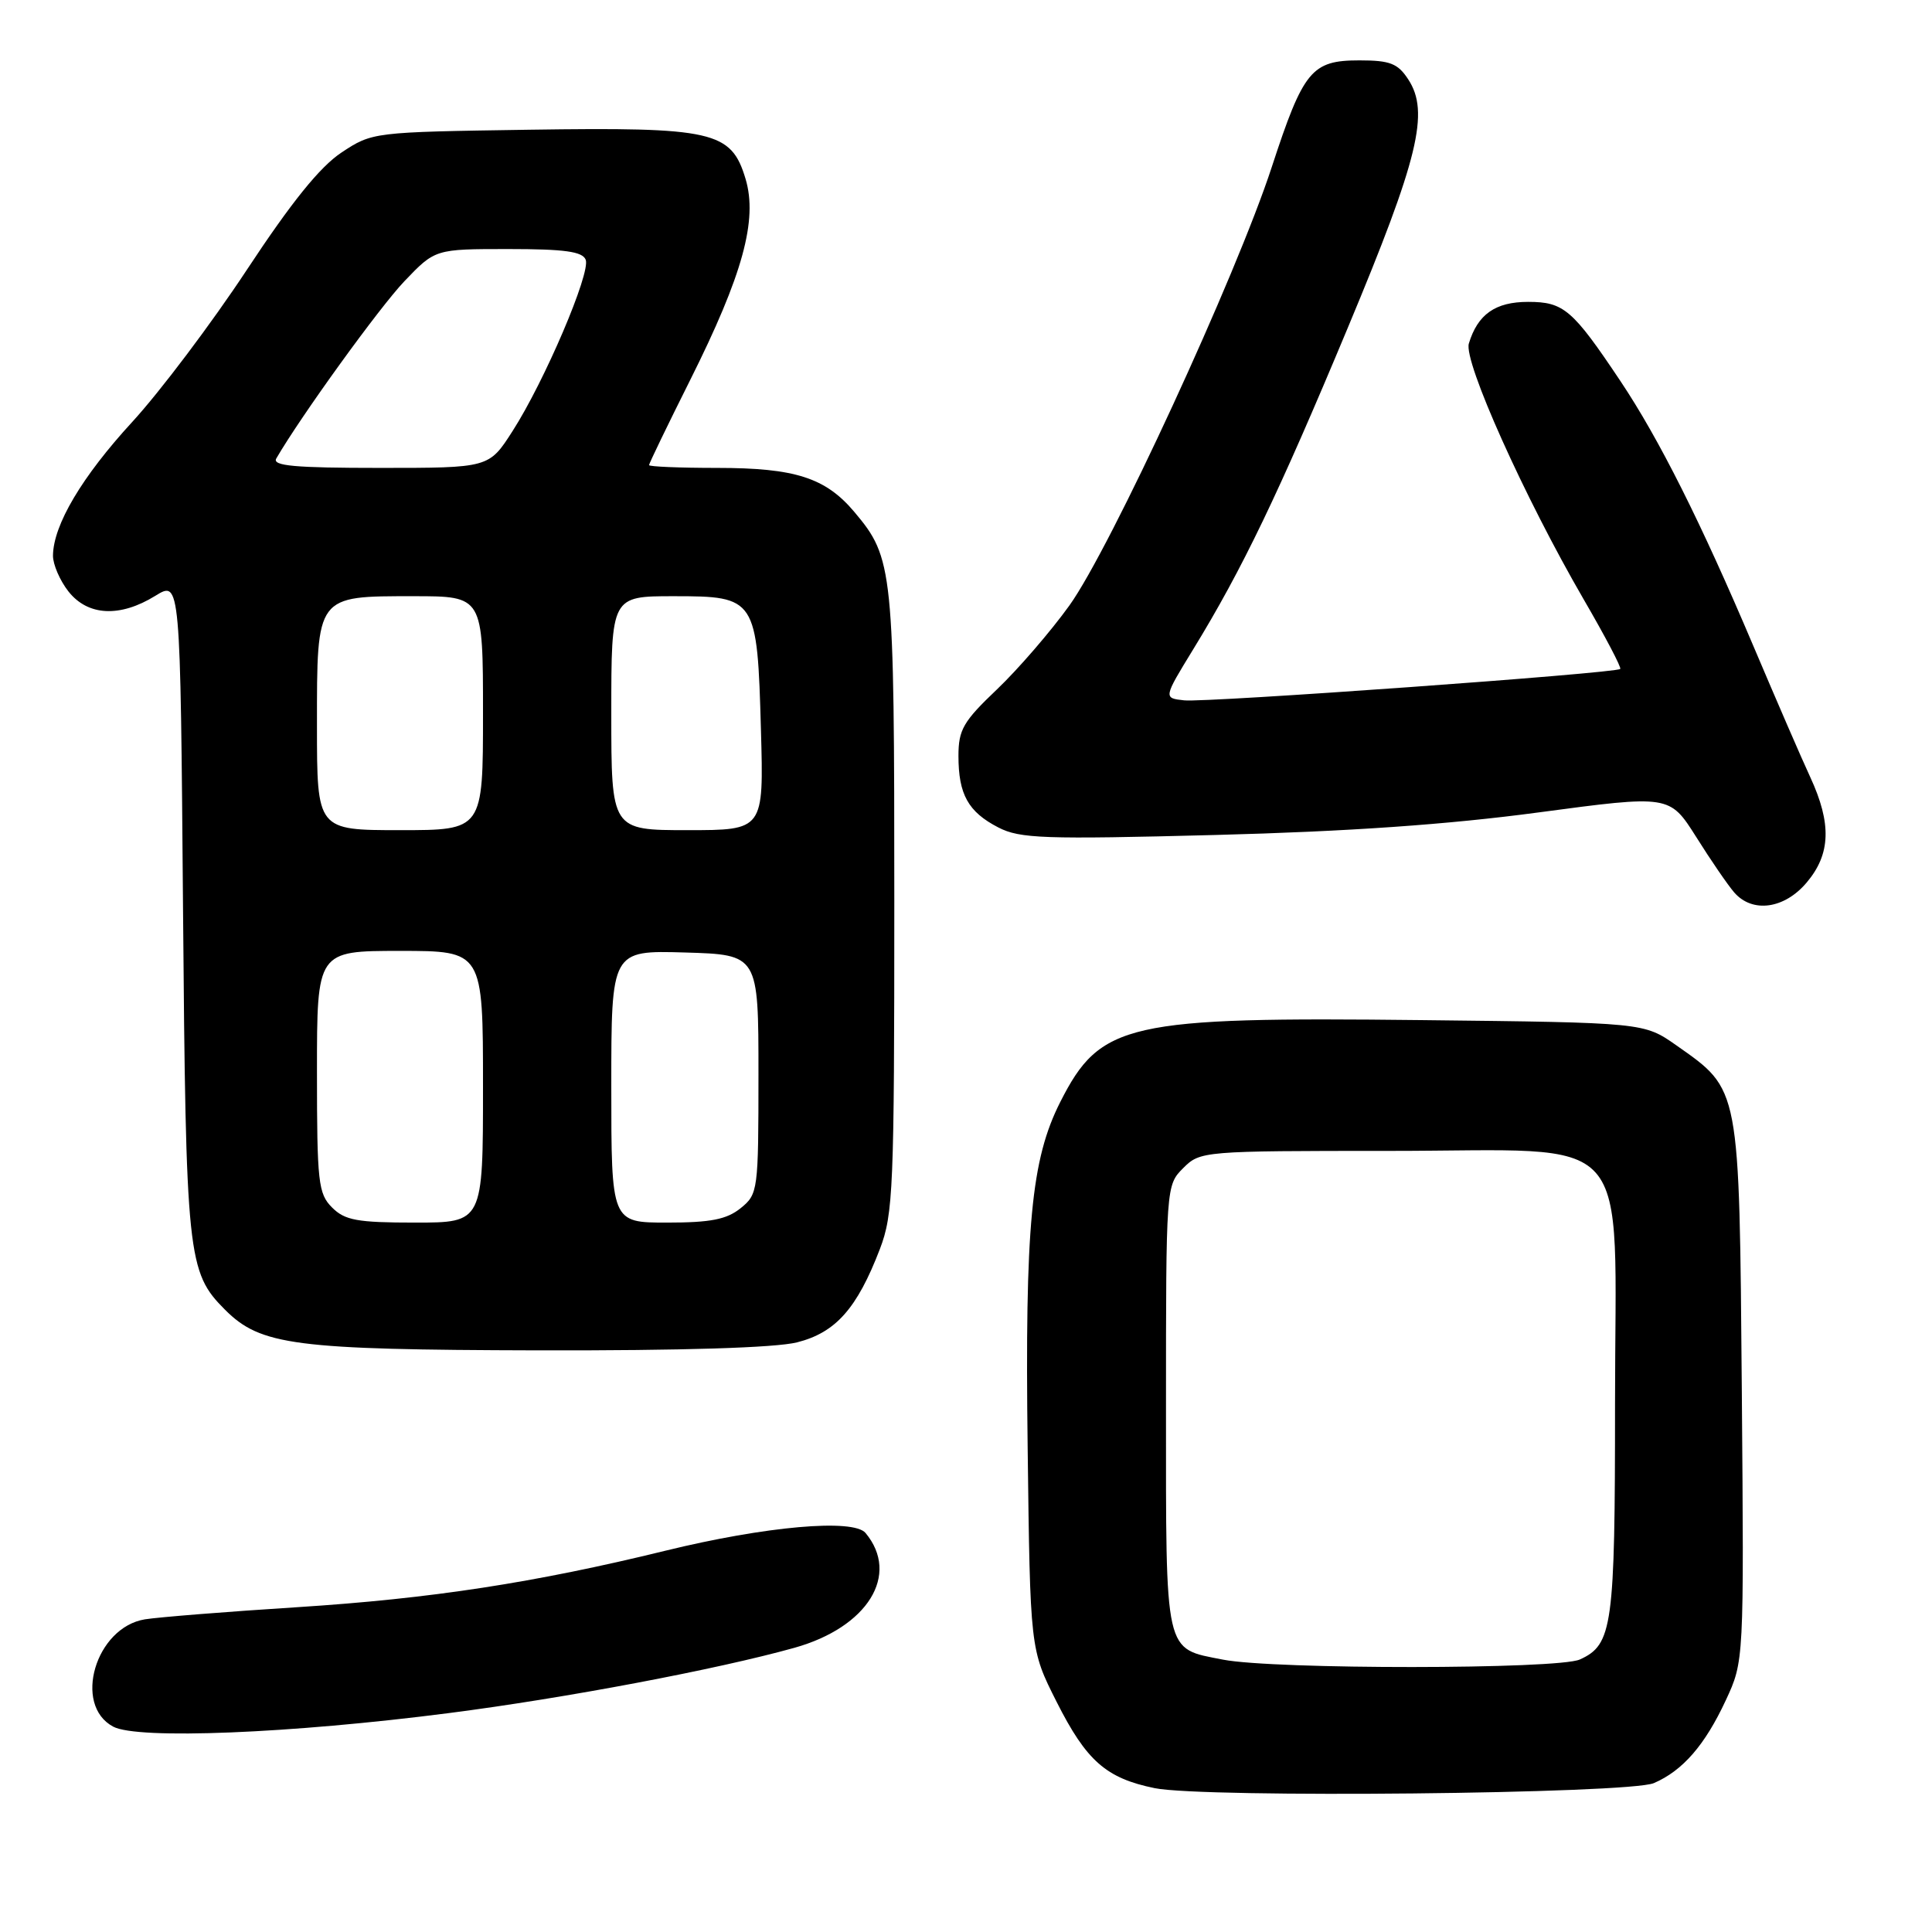 <?xml version="1.0" encoding="UTF-8" standalone="no"?>
<!DOCTYPE svg PUBLIC "-//W3C//DTD SVG 1.1//EN" "http://www.w3.org/Graphics/SVG/1.1/DTD/svg11.dtd" >
<svg xmlns="http://www.w3.org/2000/svg" xmlns:xlink="http://www.w3.org/1999/xlink" version="1.1" viewBox="0 0 256 256">
 <g >
 <path fill="currentColor"
d=" M 219.15 236.27 C 222.97 234.62 225.91 231.24 228.67 225.31 C 231.09 220.11 231.09 220.11 230.80 184.31 C 230.46 143.73 230.60 144.48 222.12 138.51 C 217.83 135.50 217.83 135.50 188.45 135.17 C 149.30 134.73 145.81 135.52 140.49 146.02 C 136.63 153.64 135.80 162.45 136.17 191.82 C 136.50 218.55 136.50 218.55 140.00 225.49 C 143.96 233.34 146.56 235.62 153.00 236.94 C 159.53 238.27 215.84 237.70 219.15 236.27 Z  M 59.50 226.99 C 74.92 225.01 95.09 221.19 105.27 218.34 C 114.98 215.62 119.29 208.66 114.69 203.13 C 113.09 201.20 101.44 202.23 88.20 205.47 C 70.86 209.72 57.09 211.83 39.41 212.96 C 30.11 213.55 21.02 214.28 19.20 214.57 C 12.66 215.64 9.62 225.92 15.00 228.79 C 18.23 230.52 38.51 229.70 59.50 226.99 Z  M 105.61 177.87 C 110.73 176.58 113.57 173.38 116.59 165.50 C 118.36 160.87 118.50 157.48 118.50 119.50 C 118.50 75.36 118.36 73.95 113.21 67.84 C 109.39 63.30 105.35 62.00 95.03 62.00 C 90.06 62.00 86.00 61.83 86.00 61.63 C 86.00 61.43 88.45 56.35 91.45 50.36 C 98.42 36.43 100.42 29.15 98.79 23.70 C 96.89 17.37 94.54 16.83 70.07 17.19 C 49.44 17.50 49.33 17.51 45.25 20.21 C 42.39 22.11 38.63 26.77 32.71 35.75 C 28.06 42.80 21.23 51.87 17.53 55.90 C 10.85 63.17 7.06 69.56 7.02 73.62 C 7.01 74.78 7.93 76.92 9.07 78.37 C 11.64 81.63 15.90 81.84 20.58 78.95 C 23.90 76.90 23.90 76.90 24.25 120.20 C 24.63 166.63 24.83 168.56 29.83 173.56 C 34.54 178.27 39.05 178.85 71.31 178.93 C 90.40 178.97 102.73 178.59 105.61 177.87 Z  M 239.41 116.92 C 242.58 113.16 242.71 109.13 239.88 103.00 C 238.73 100.53 235.33 92.67 232.31 85.55 C 225.38 69.21 219.84 58.16 214.72 50.50 C 208.37 41.00 207.21 40.00 202.48 40.00 C 198.14 40.00 195.80 41.65 194.63 45.52 C 193.91 47.89 201.99 65.88 209.84 79.41 C 212.69 84.31 214.87 88.46 214.69 88.64 C 214.13 89.21 159.80 93.12 156.91 92.80 C 154.15 92.50 154.15 92.50 158.13 86.00 C 164.59 75.45 169.39 65.48 178.62 43.36 C 187.96 21.00 189.45 14.86 186.60 10.52 C 185.22 8.40 184.18 8.00 180.13 8.00 C 173.79 8.00 172.71 9.32 168.52 22.12 C 163.80 36.56 147.14 72.66 141.70 80.23 C 139.22 83.68 134.90 88.68 132.10 91.35 C 127.64 95.59 127.00 96.69 127.00 100.16 C 127.00 105.27 128.29 107.58 132.28 109.64 C 135.14 111.12 138.33 111.23 161.00 110.64 C 178.65 110.18 191.85 109.26 203.87 107.65 C 221.23 105.33 221.23 105.33 224.76 110.91 C 226.69 113.99 228.96 117.29 229.79 118.25 C 232.20 121.03 236.45 120.45 239.41 116.92 Z  M 162.05 219.91 C 154.22 218.37 154.50 219.61 154.50 186.49 C 154.50 157.19 154.51 157.05 156.78 154.78 C 159.03 152.53 159.37 152.50 184.12 152.50 C 217.11 152.50 214.00 149.01 214.00 186.01 C 214.00 215.56 213.68 217.92 209.34 219.89 C 206.44 221.21 168.79 221.23 162.05 219.91 Z  M 44.00 160.00 C 42.17 158.17 42.00 156.67 42.00 142.00 C 42.00 126.00 42.00 126.00 53.00 126.00 C 64.00 126.00 64.00 126.00 64.00 144.00 C 64.00 162.00 64.00 162.00 55.00 162.00 C 47.33 162.00 45.70 161.70 44.00 160.00 Z  M 81.00 143.96 C 81.00 125.93 81.00 125.93 90.75 126.21 C 100.50 126.50 100.50 126.50 100.50 142.34 C 100.50 157.78 100.44 158.23 98.14 160.09 C 96.29 161.58 94.17 162.00 88.39 162.00 C 81.00 162.00 81.00 162.00 81.00 143.96 Z  M 42.00 96.15 C 42.00 78.79 41.84 79.00 54.83 79.00 C 64.00 79.00 64.00 79.00 64.00 94.50 C 64.00 110.00 64.00 110.00 53.00 110.00 C 42.00 110.00 42.00 110.00 42.00 96.15 Z  M 81.00 94.50 C 81.00 79.00 81.00 79.00 89.26 79.00 C 100.19 79.00 100.34 79.23 100.83 96.75 C 101.20 110.00 101.20 110.00 91.10 110.00 C 81.00 110.00 81.00 110.00 81.00 94.50 Z  M 36.61 60.75 C 39.87 55.13 50.28 40.73 53.58 37.27 C 57.66 33.00 57.66 33.00 67.36 33.00 C 74.83 33.00 77.19 33.33 77.61 34.42 C 78.28 36.17 72.15 50.53 67.91 57.13 C 64.79 62.00 64.79 62.00 50.34 62.00 C 39.05 62.00 36.04 61.73 36.61 60.75 Z "/>
</g>
</svg>